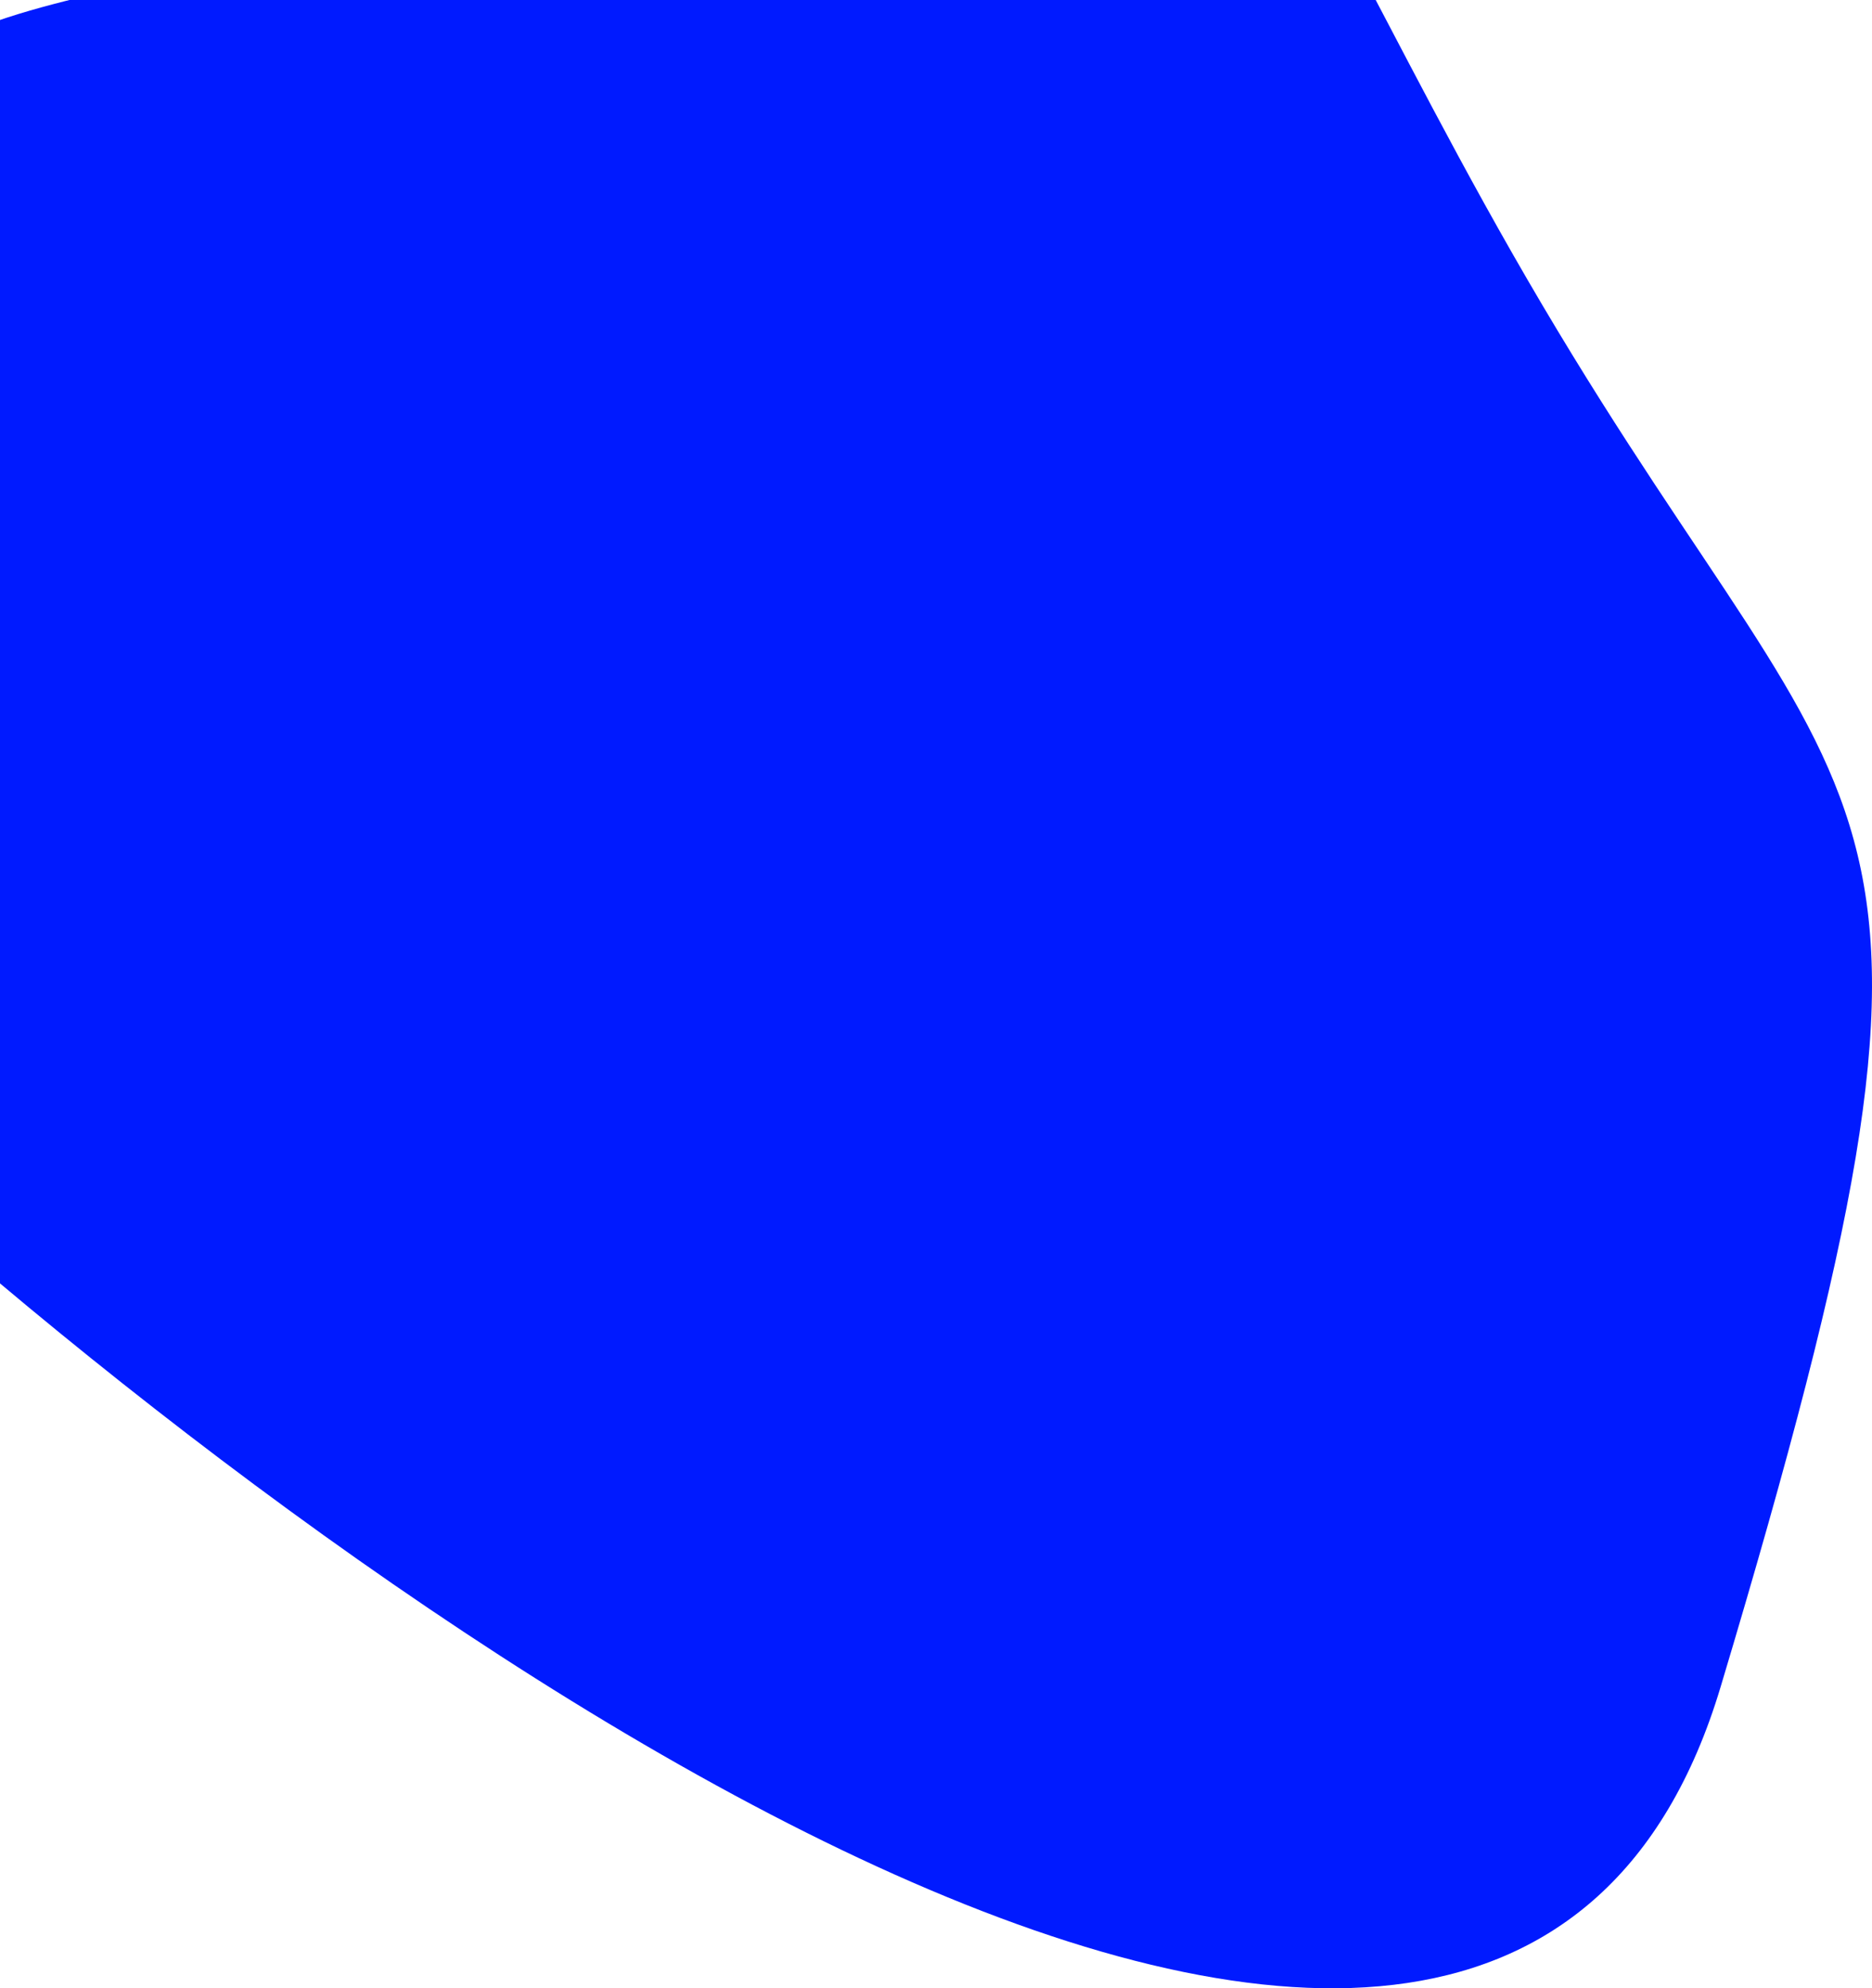 <svg width="340" height="361" viewBox="0 0 340 361" fill="none" xmlns="http://www.w3.org/2000/svg">
<path d="M312.502 306.287C272.134 440.857 67.181 295.833 -30.249 206.5C-35.009 200.481 -54.432 186.542 -94.038 178.939C-143.547 169.436 -113.08 138.074 -57.859 55.393C-2.638 -27.288 15.451 24.031 115.42 -44.394C215.389 -112.82 221.102 -44.394 280.131 55.393C339.161 155.18 362.963 138.074 312.502 306.287Z" fill="#001AFF"/>
</svg>
